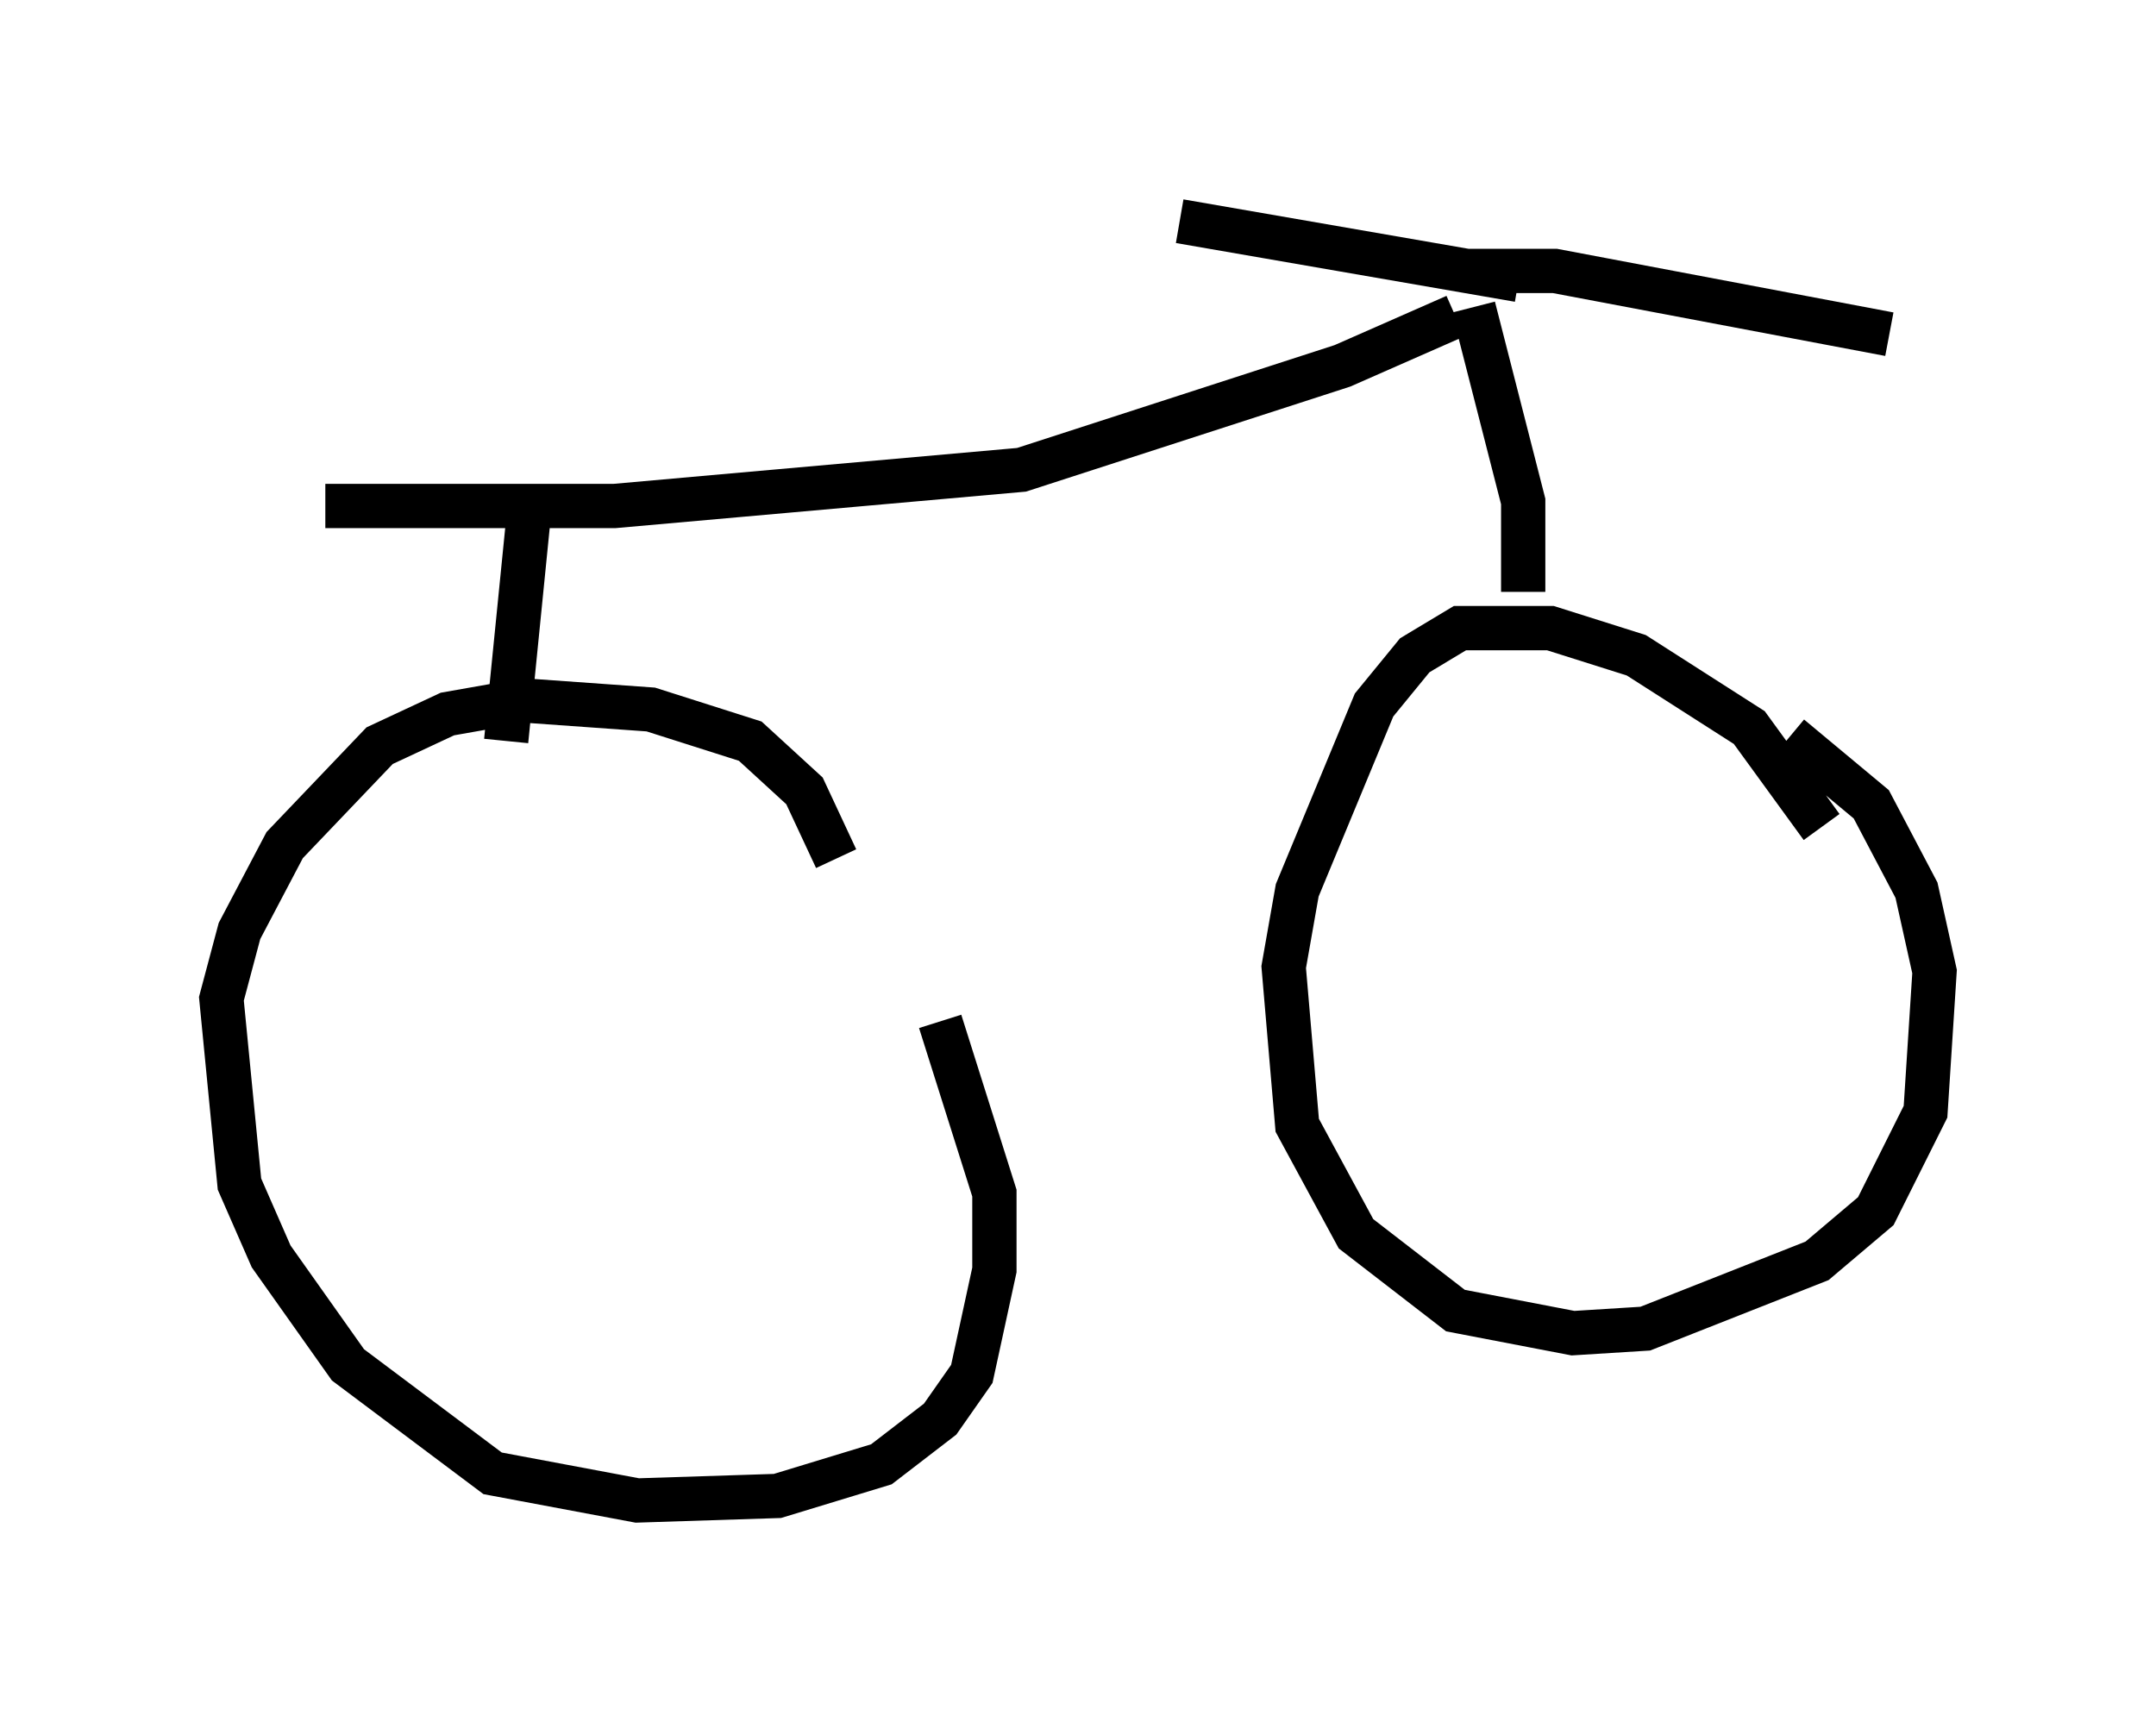 <?xml version="1.0" encoding="utf-8" ?>
<svg baseProfile="full" height="38.89" version="1.1" width="48.69" xmlns="http://www.w3.org/2000/svg" xmlns:ev="http://www.w3.org/2001/xml-events" xmlns:xlink="http://www.w3.org/1999/xlink"><defs /><rect fill="white" height="38.89" width="48.69" x="0" y="0" /><path d="M18.781, 22.048 m0.102, -2.654 l-0.715, -1.531 -1.225, -1.123 l-2.246, -0.715 -2.858, -0.204 l-1.735, 0.306 -1.531, 0.715 l-2.144, 2.246 -1.021, 1.94 l-0.408, 1.531 0.408, 4.185 l0.715, 1.633 1.735, 2.45 l3.267, 2.45 3.267, 0.613 l3.165, -0.102 2.348, -0.715 l1.327, -1.021 0.715, -1.021 l0.51, -2.348 0.0, -1.735 l-1.225, -3.879 m19.906, -4.39 l-1.633, -2.246 -2.552, -1.633 l-1.94, -0.613 -2.042, 0.0 l-1.021, 0.613 -0.919, 1.123 l-1.735, 4.185 -0.306, 1.735 l0.306, 3.573 1.327, 2.45 l2.246, 1.735 2.654, 0.51 l1.633, -0.102 3.879, -1.531 l1.327, -1.123 1.123, -2.246 l0.204, -3.165 -0.408, -1.838 l-1.021, -1.94 -1.838, -1.531 m-6.023, -3.267 l0.0, -2.042 -1.123, -4.39 m-0.102, -0.817 l1.94, 0.0 7.554, 1.429 m-8.371, -1.225 l-7.656, -1.327 m6.227, 2.144 l-2.552, 1.123 -7.248, 2.348 l-9.188, 0.817 -6.533, 0.0 m4.594, 0.204 l-0.51, 5.104 " fill="none" stroke="black" stroke-width="1" /></svg>